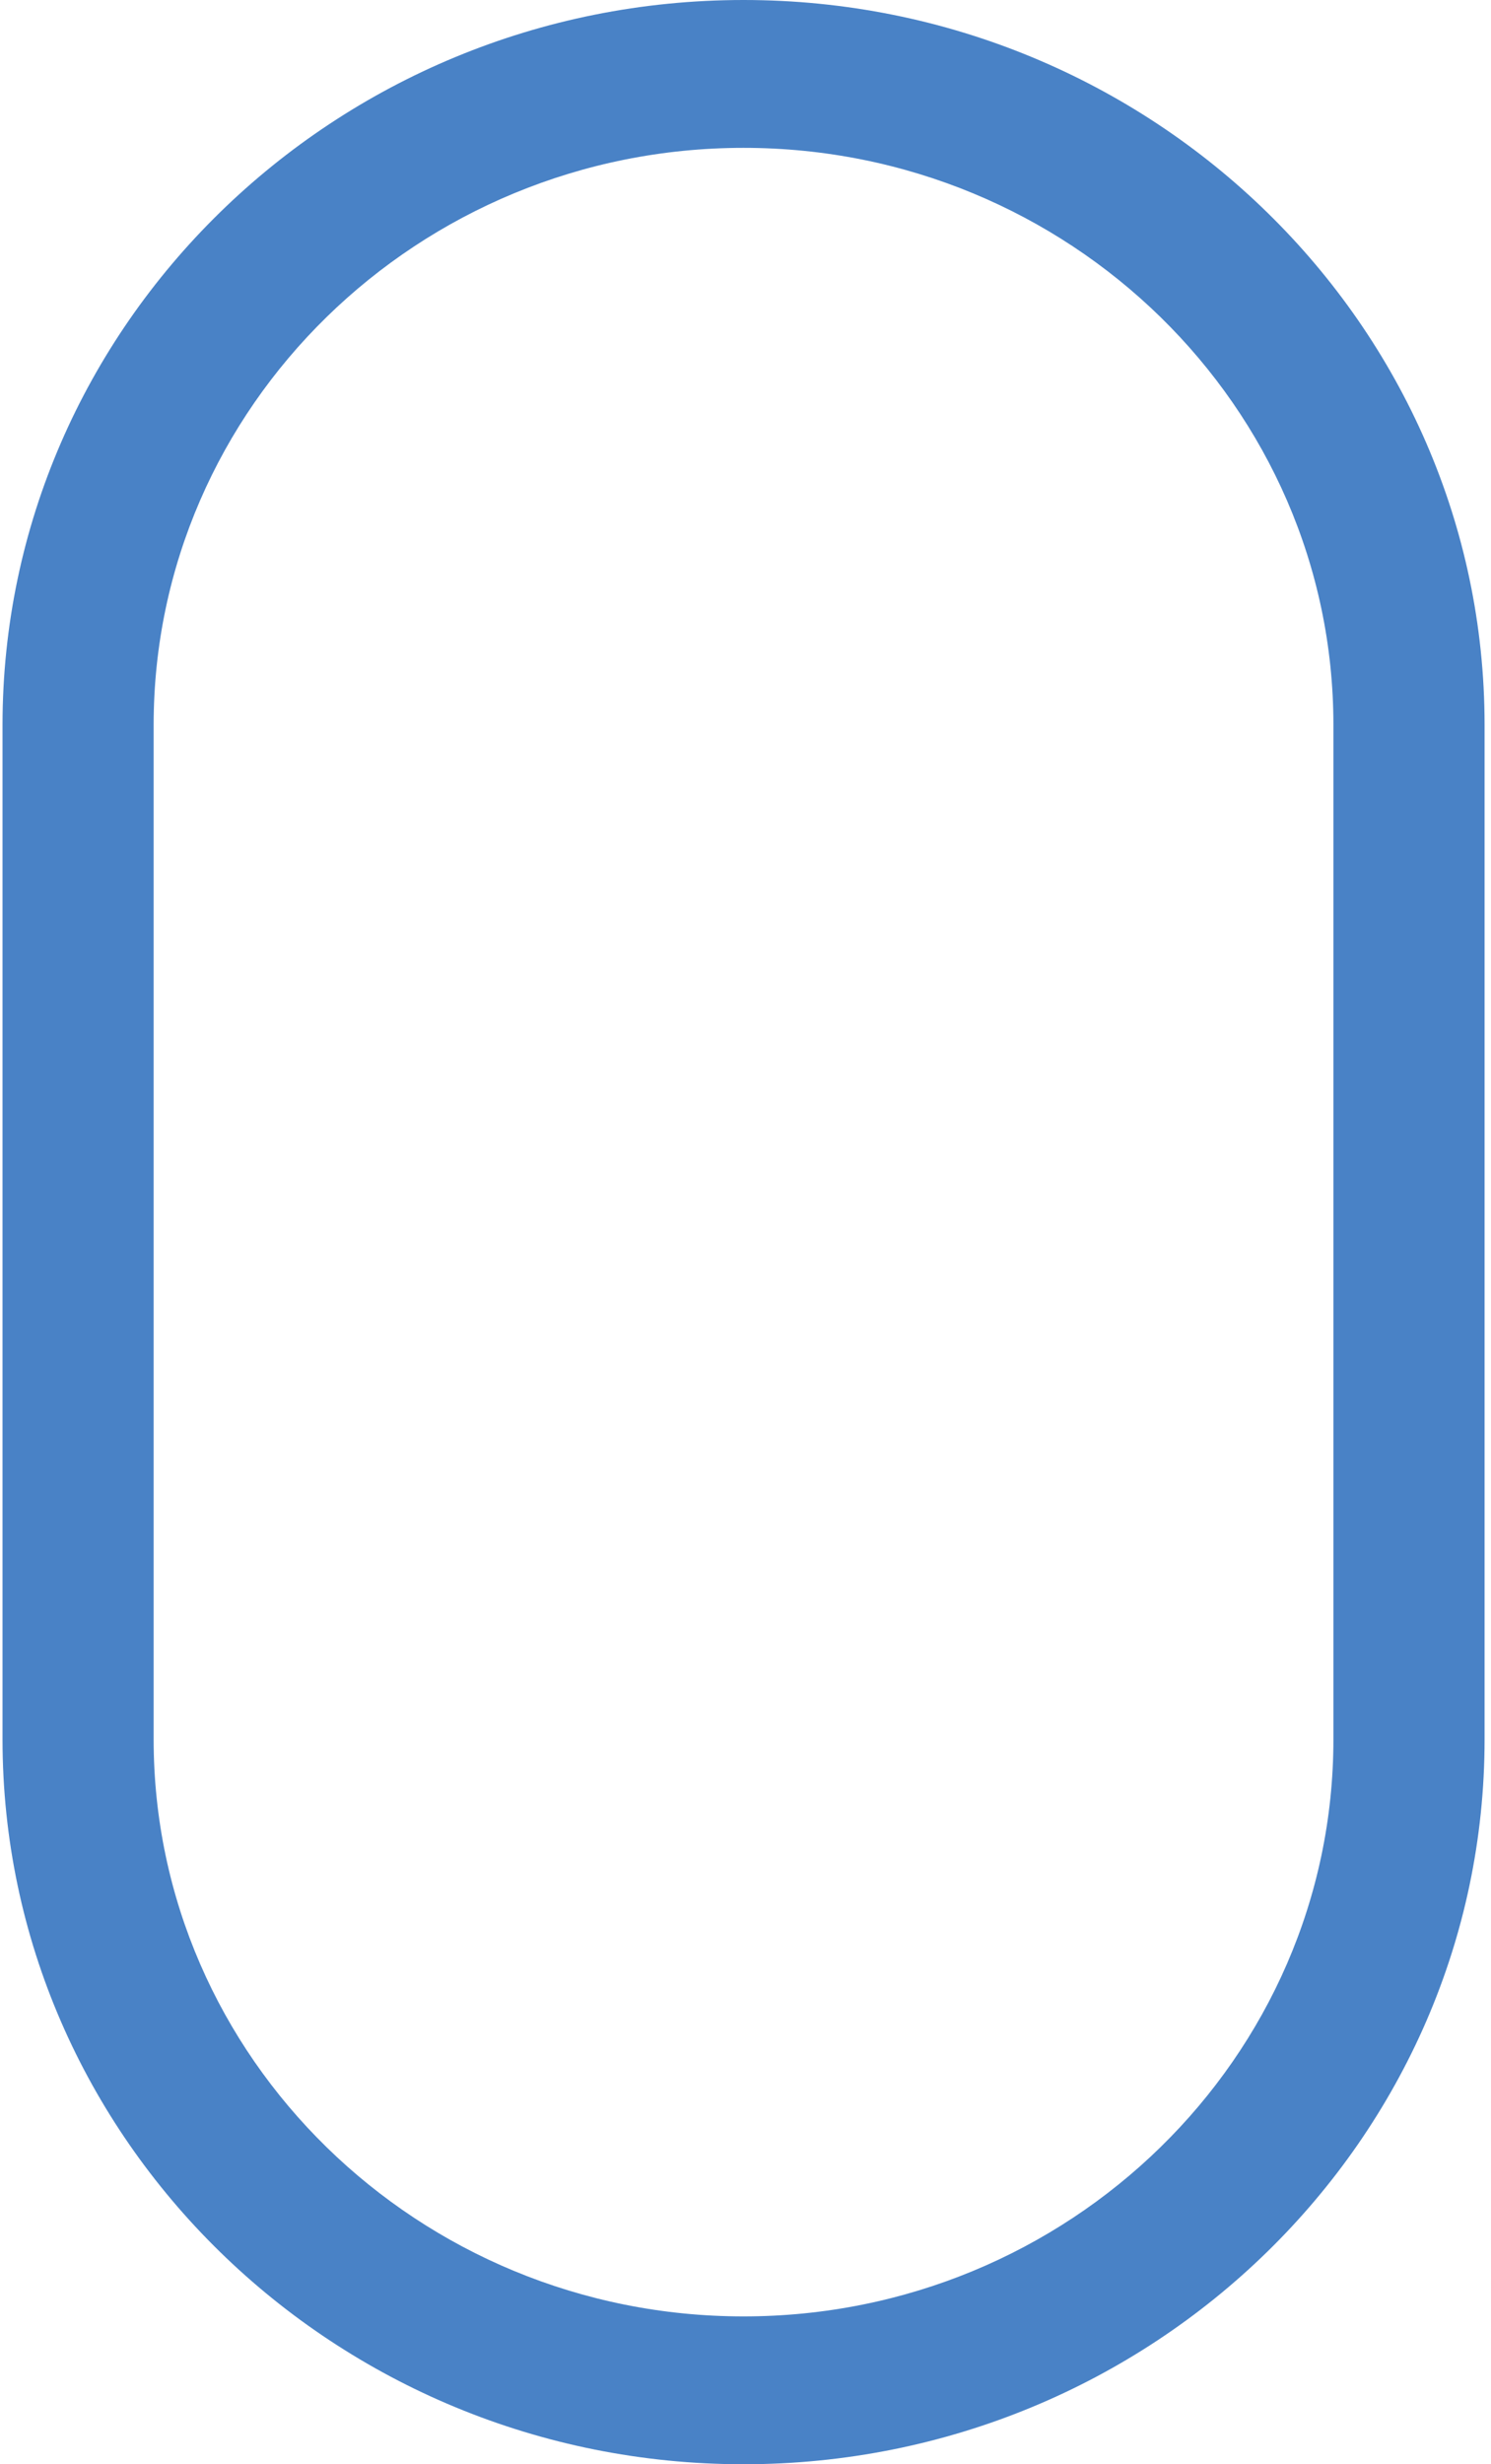 <svg width="23" height="38" viewBox="0 0 23 38" fill="none" xmlns="http://www.w3.org/2000/svg">
<g clip-path="url(#clip0_366_1418)">
<path d="M11.47 0C5.167 0 0.039 5.014 0.039 11.178V26.823C0.039 32.986 5.167 38 11.47 38C17.773 38 22.901 32.986 22.901 26.823V11.178C22.901 5.014 17.773 0 11.47 0ZM20.569 26.823C20.569 31.729 16.487 35.72 11.47 35.72C6.452 35.72 2.37 31.729 2.37 26.823V11.178C2.37 6.271 6.452 2.28 11.47 2.28C16.487 2.28 20.569 6.271 20.569 11.178V26.823Z" fill="#4982C6"/>
</g>
<defs>
<clipPath id="clip0_366_1418">
<rect width="23" height="38" fill="white"/>
</clipPath>
</defs>
</svg>
